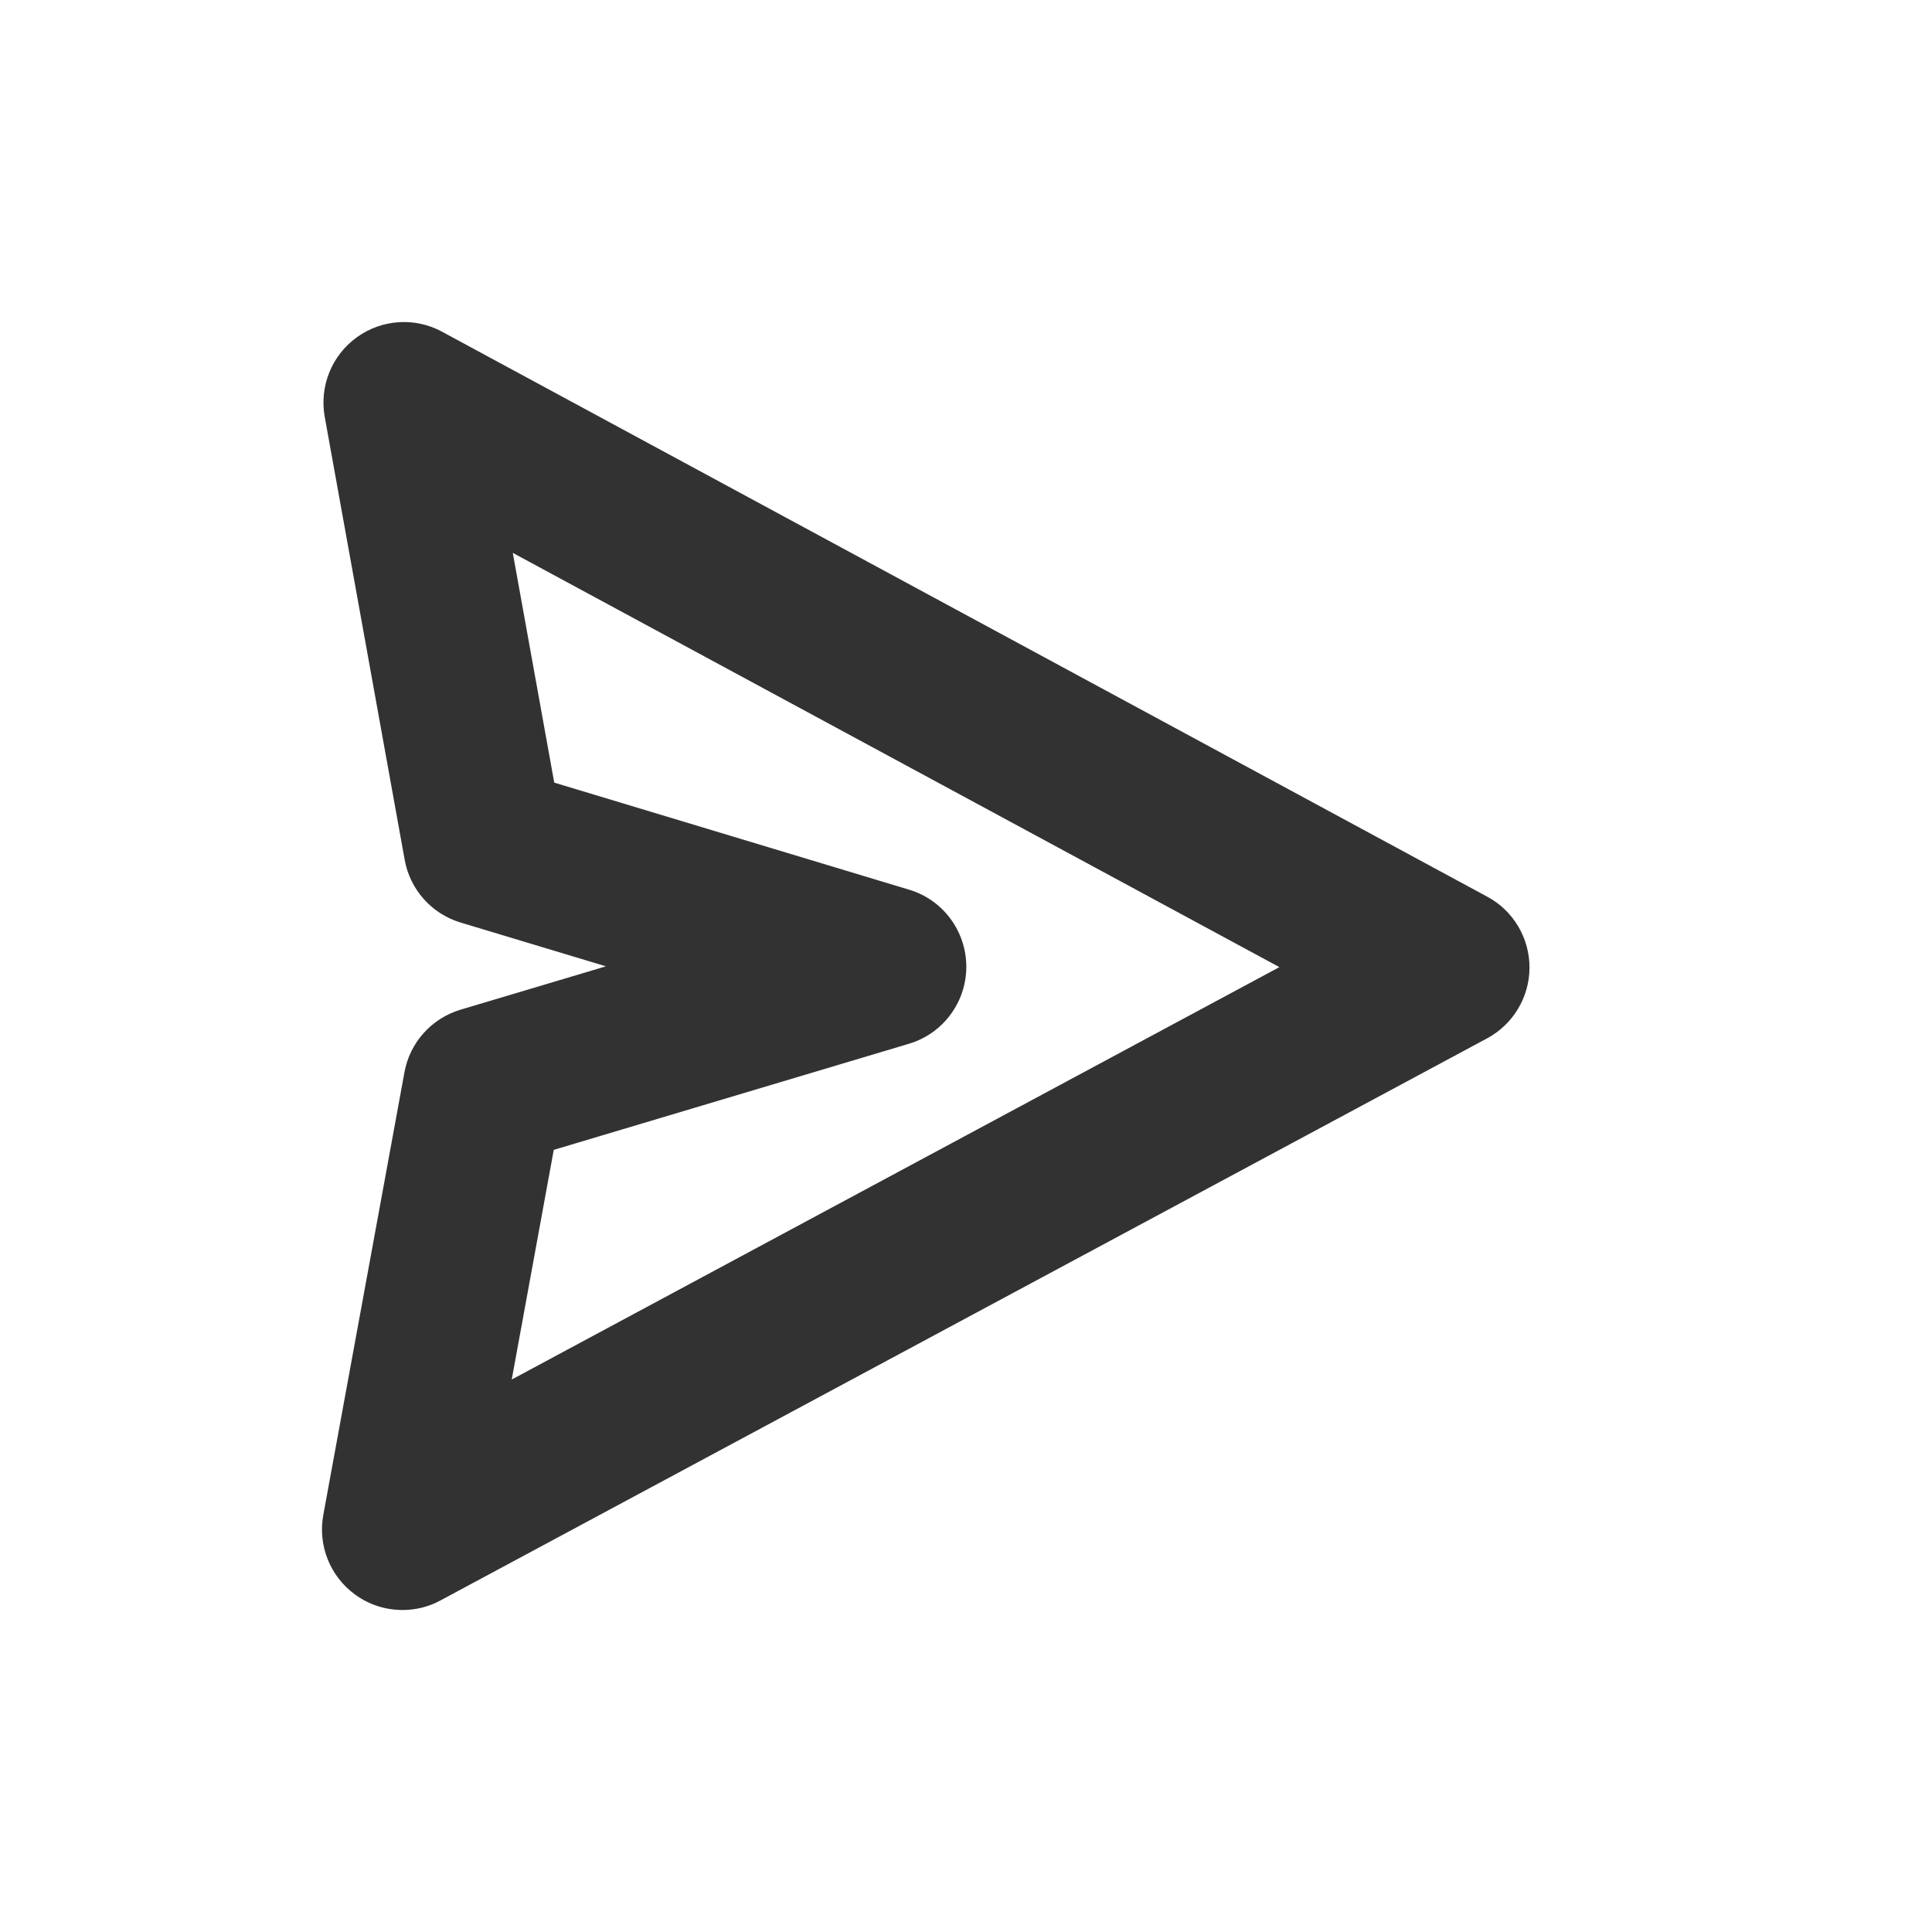 <svg width="24" height="24" viewBox="0 0 24 24" fill="none" xmlns="http://www.w3.org/2000/svg">
<path fill-rule="evenodd" clip-rule="evenodd" d="M6.879 14.284L6.357 17.137L15.893 12.014L6.37 6.868L6.885 9.722L11.293 11.052C11.716 11.178 12.004 11.569 12.004 12.011C12.003 12.451 11.713 12.841 11.291 12.966L6.879 14.284ZM5 20C4.792 20 4.585 19.936 4.411 19.808C4.1 19.582 3.947 19.198 4.016 18.82L5.024 13.322C5.091 12.951 5.359 12.652 5.72 12.543L7.527 12.004L5.721 11.46C5.361 11.351 5.093 11.05 5.027 10.68L4.034 5.179C3.966 4.8 4.12 4.416 4.431 4.191C4.743 3.965 5.156 3.938 5.492 4.121L18.475 11.139C18.799 11.312 19 11.652 19 12.02C18.999 12.387 18.797 12.725 18.473 12.899L5.472 19.881C5.324 19.962 5.162 20 5 20Z" fill="#323232"/>
</svg>
